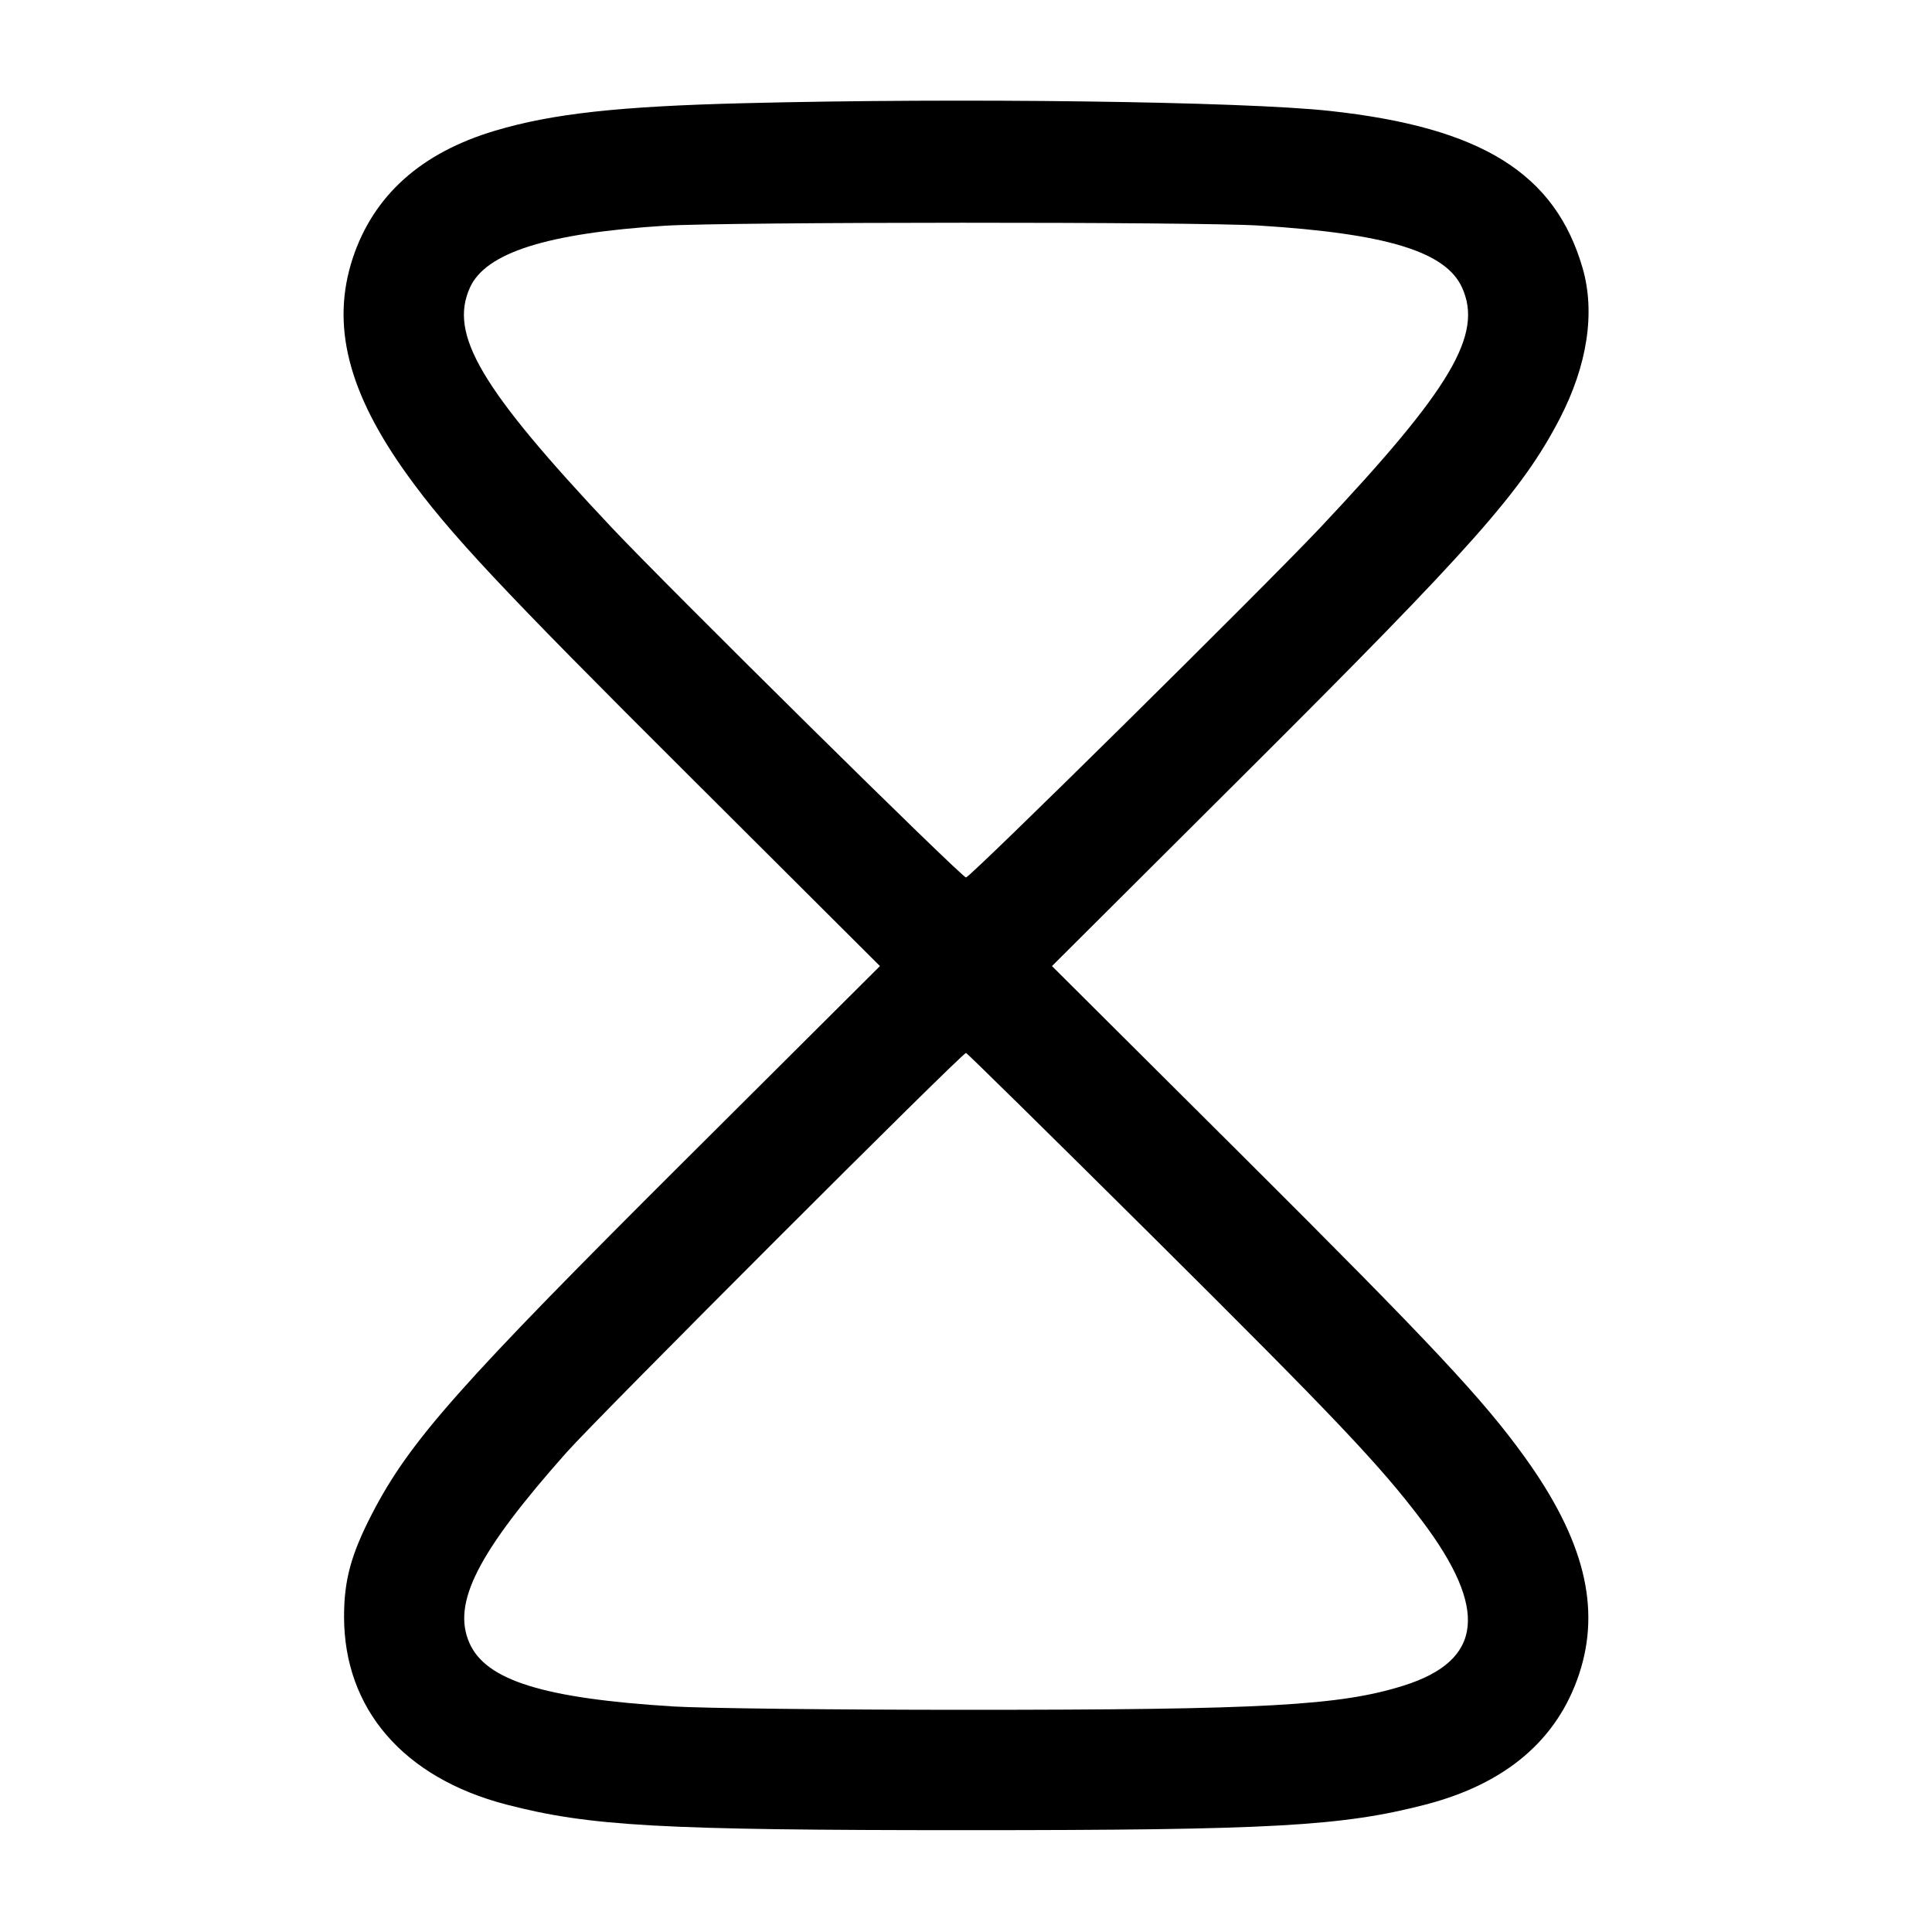 <svg width="24" height="24" viewBox="0 0 24 24" fill="none" xmlns="http://www.w3.org/2000/svg"><path d="M9.240 1.282 C 7.681 1.321,6.861 1.412,6.152 1.623 C 5.231 1.897,4.641 2.426,4.382 3.207 C 4.110 4.033,4.320 4.871,5.057 5.896 C 5.572 6.613,6.223 7.309,8.553 9.630 L 10.931 12.001 8.553 14.370 C 5.704 17.208,5.091 17.900,4.624 18.800 C 4.362 19.307,4.274 19.627,4.274 20.082 C 4.274 21.230,5.012 22.084,6.291 22.417 C 7.328 22.686,8.201 22.735,12.000 22.735 C 15.799 22.735,16.672 22.686,17.709 22.417 C 18.706 22.158,19.346 21.613,19.617 20.794 C 19.889 19.970,19.678 19.125,18.943 18.104 C 18.428 17.386,17.776 16.691,15.447 14.370 L 13.068 12.001 15.447 9.630 C 18.296 6.791,18.909 6.100,19.376 5.200 C 19.719 4.537,19.819 3.883,19.660 3.331 C 19.319 2.153,18.404 1.583,16.520 1.378 C 15.445 1.260,11.921 1.214,9.240 1.282 M15.640 2.802 C 17.225 2.901,17.959 3.125,18.162 3.572 C 18.426 4.154,18.031 4.823,16.400 6.555 C 15.692 7.306,12.053 10.900,12.000 10.900 C 11.946 10.900,8.308 7.306,7.600 6.555 C 5.969 4.823,5.574 4.154,5.838 3.572 C 6.035 3.138,6.797 2.897,8.260 2.804 C 9.031 2.756,14.870 2.754,15.640 2.802 M14.287 15.330 C 16.592 17.620,17.141 18.199,17.661 18.887 C 18.492 19.988,18.423 20.627,17.440 20.938 C 16.649 21.188,15.712 21.240,12.000 21.240 C 10.361 21.240,8.723 21.221,8.360 21.198 C 6.753 21.098,6.037 20.875,5.832 20.411 C 5.612 19.915,5.931 19.289,7.040 18.040 C 7.422 17.609,11.951 13.080,12.000 13.080 C 12.012 13.080,13.041 14.093,14.287 15.330 " stroke="none" fill-rule="evenodd" fill="black"></path></svg>